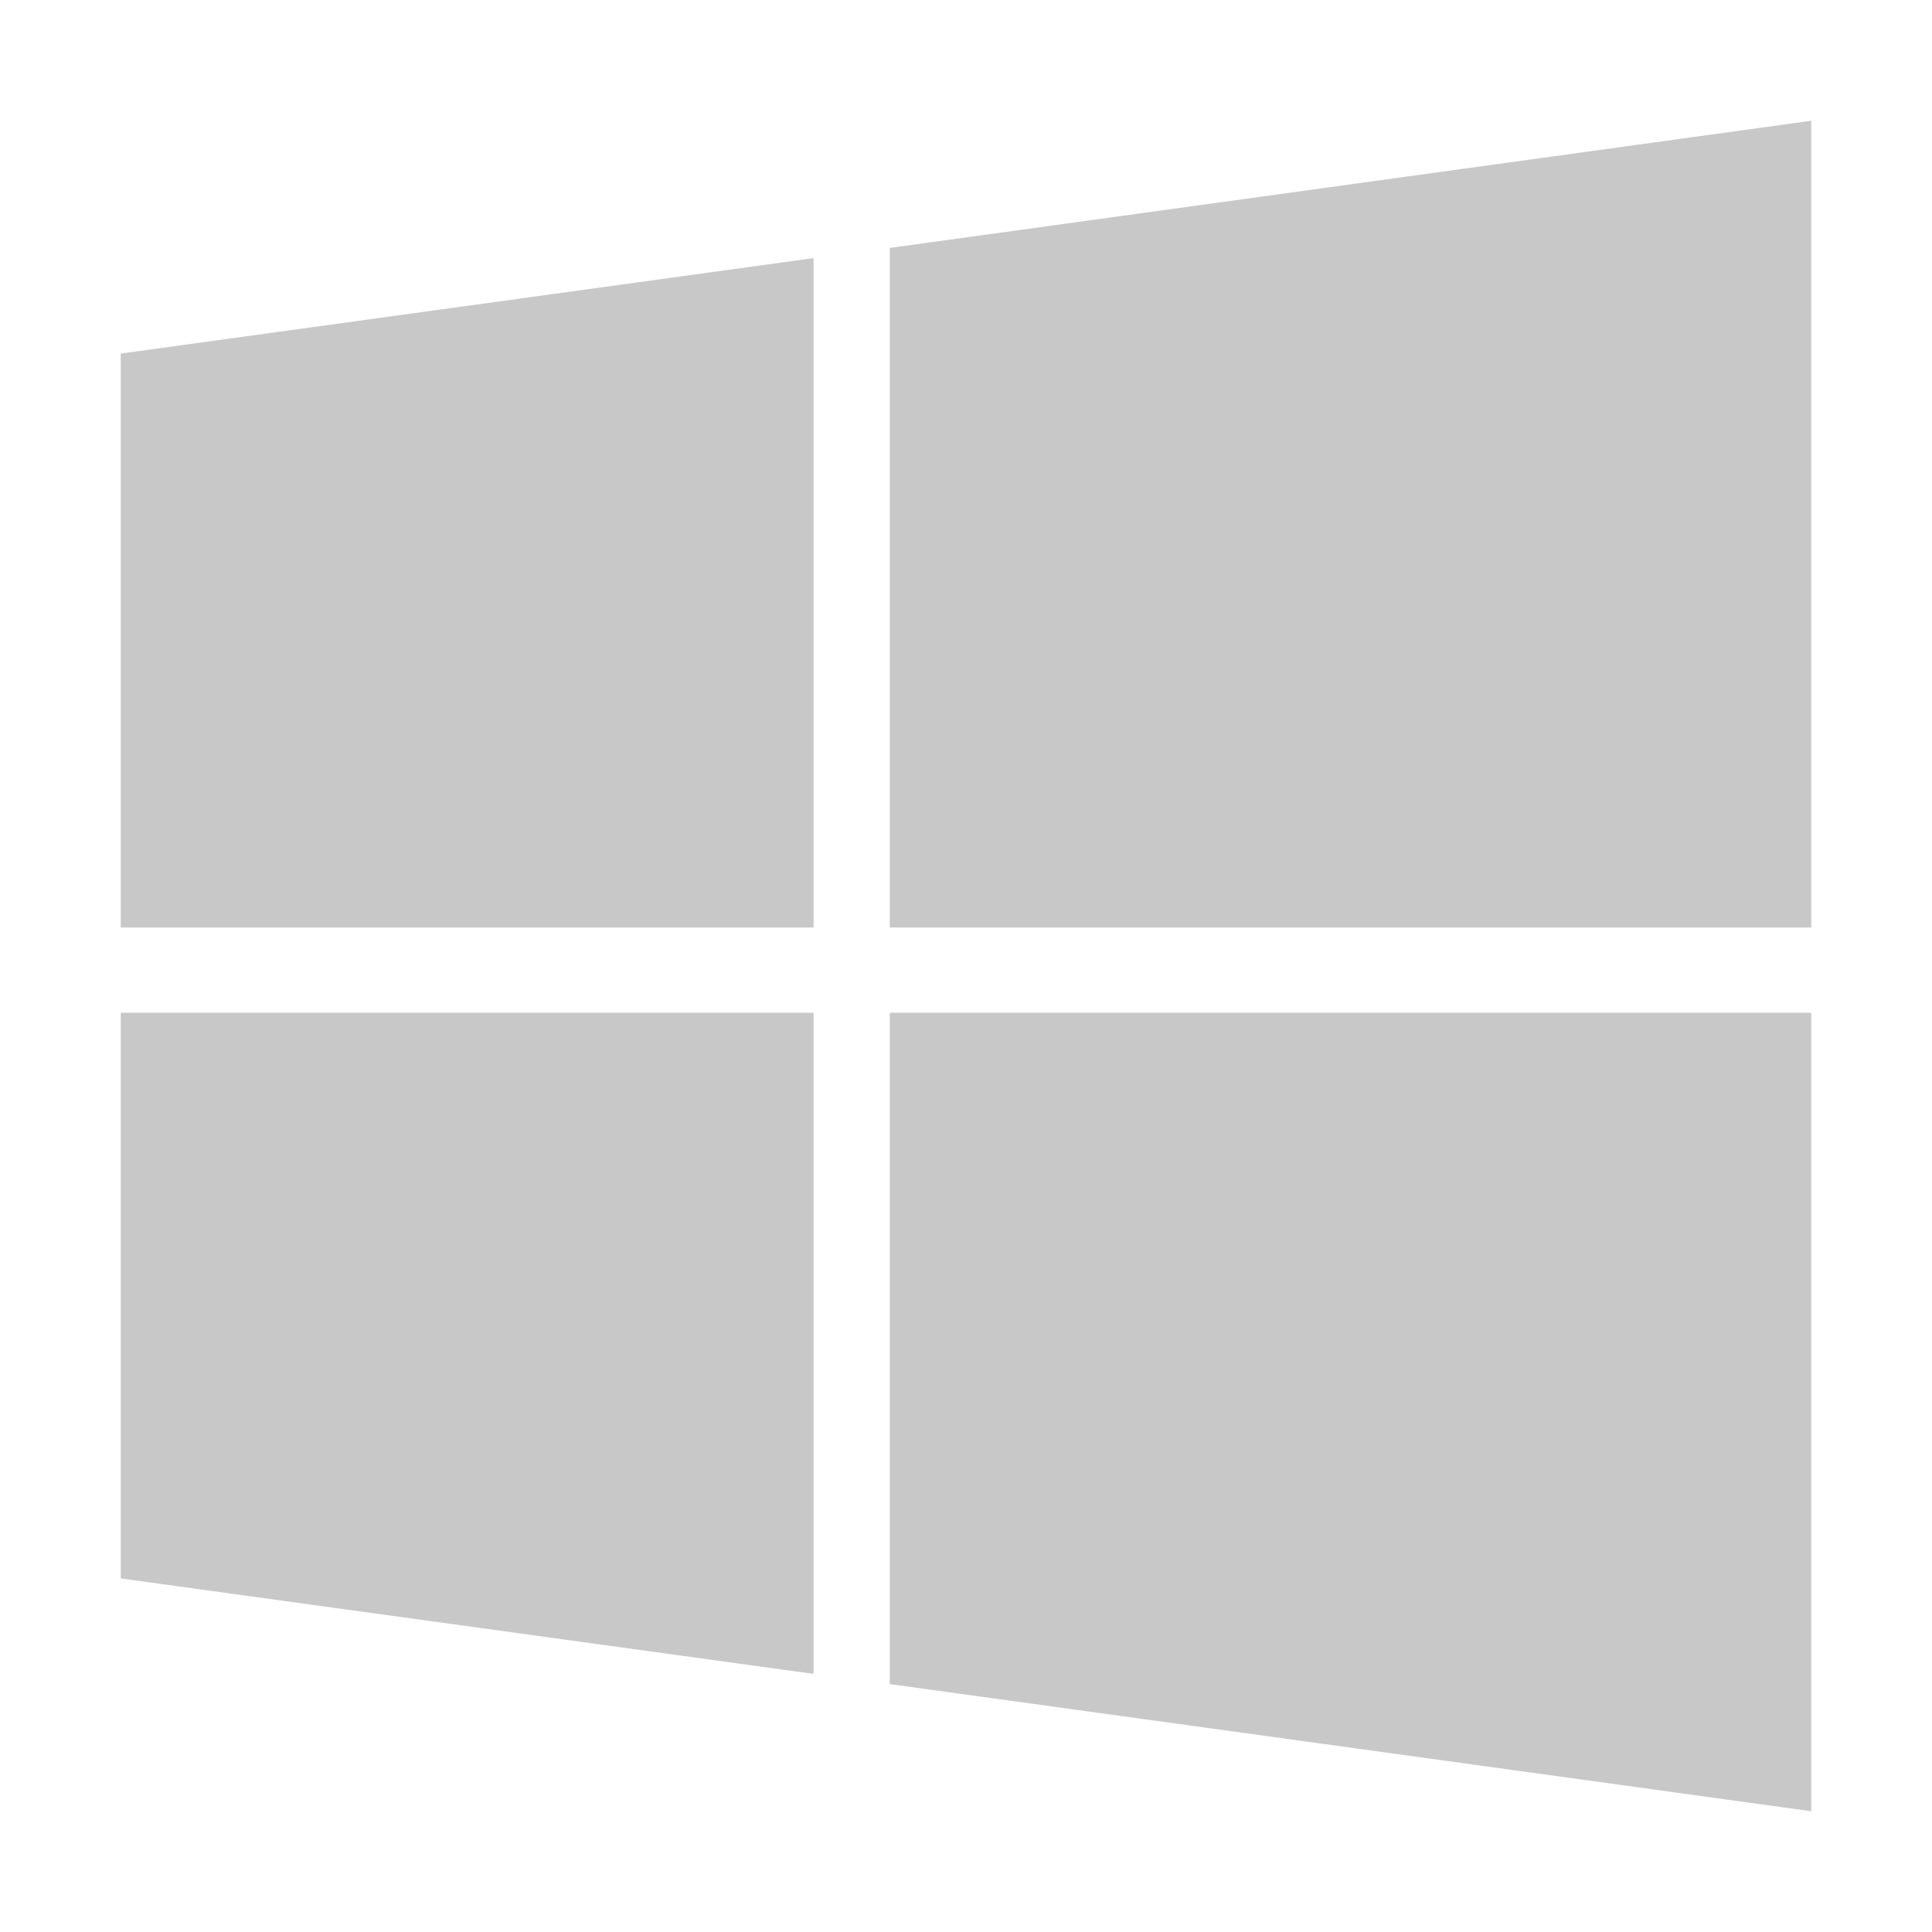 <svg xmlns="http://www.w3.org/2000/svg" viewBox="0 0 448 512" width="100" height="100">
    <path fill="rgb(200, 200, 200)" d="M0 93.7l183.6-25.3v177.4H0V93.7zm0 324.6l183.6 25.3V268.4H0v149.9zm203.8 28L448 480V268.4H203.8v177.9zm0-380.6v180.1H448V32L203.8 65.7z"/>
</svg>
